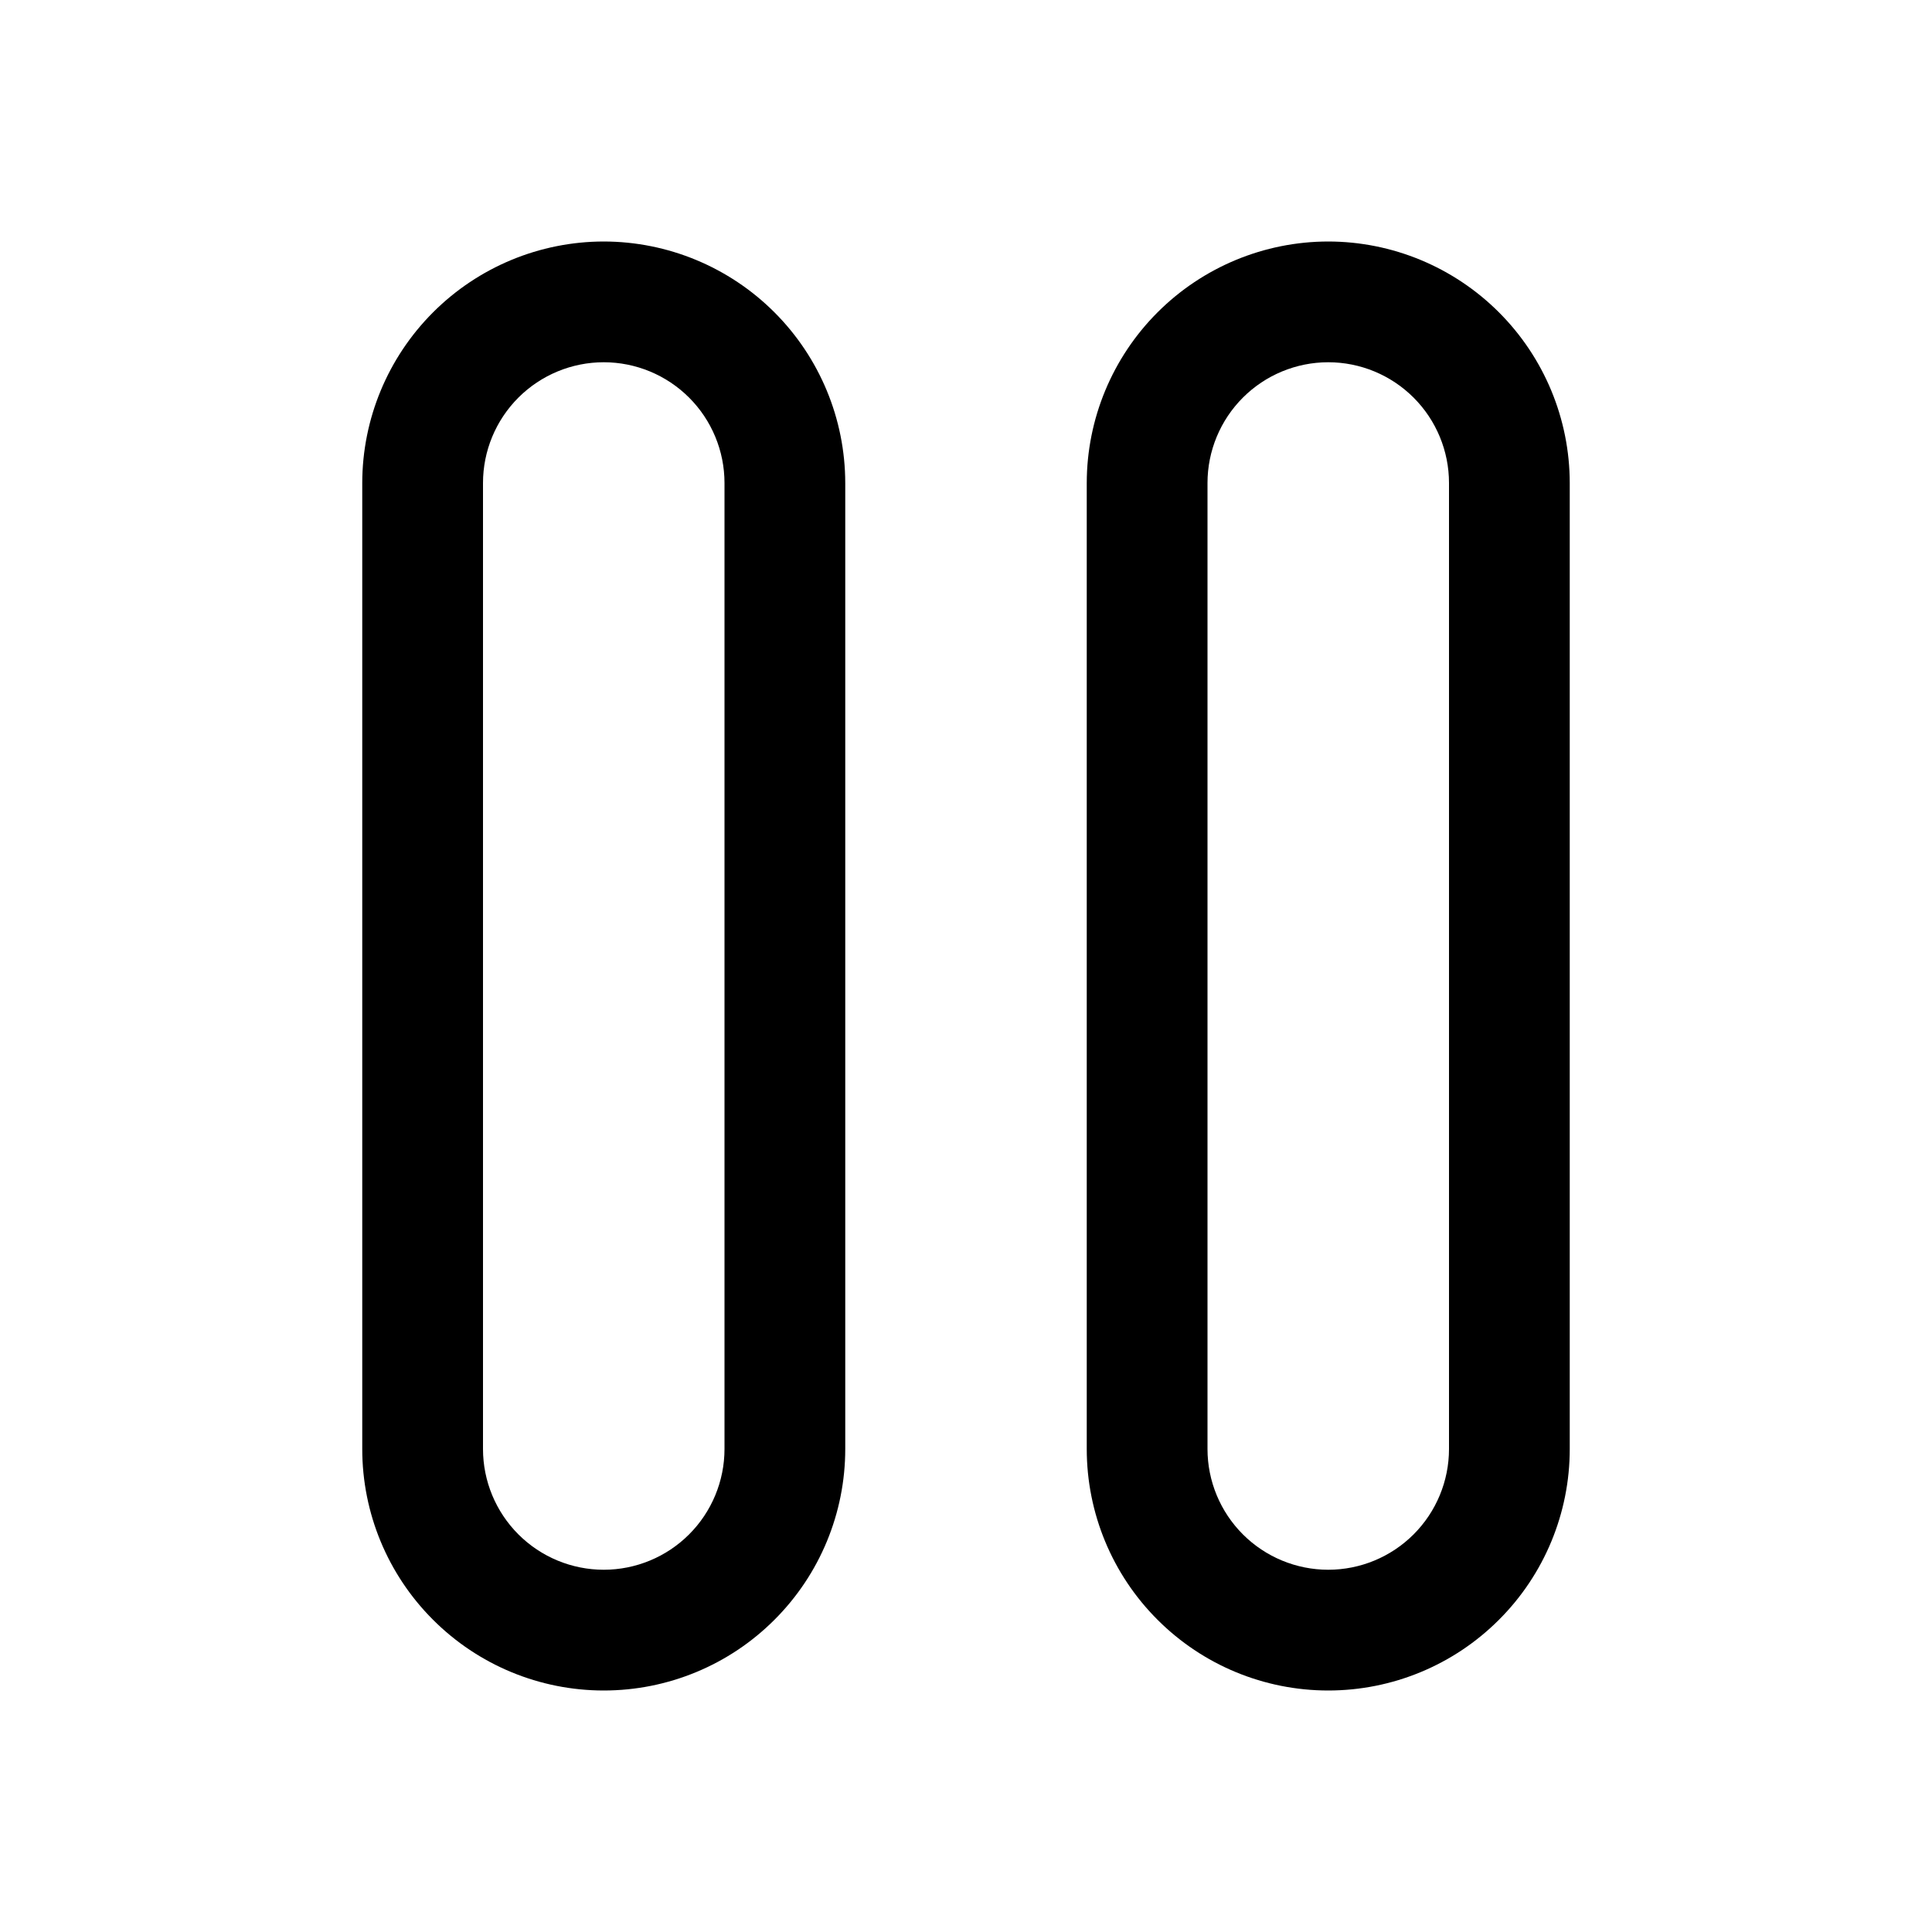 <svg xmlns="http://www.w3.org/2000/svg" width="32" height="32" viewBox="0 0 32 32"><path d="M10 4C8.939 4.001 7.923 4.423 7.173 5.173C6.423 5.923 6.001 6.939 6 8V24C6 25.061 6.421 26.078 7.172 26.828C7.922 27.579 8.939 28 10 28C11.061 28 12.078 27.579 12.828 26.828C13.579 26.078 14 25.061 14 24V8C13.999 6.939 13.577 5.923 12.827 5.173C12.077 4.423 11.06 4.001 10 4ZM12 24C12 24.53 11.789 25.039 11.414 25.414C11.039 25.789 10.53 26 10 26C9.47 26 8.961 25.789 8.586 25.414C8.211 25.039 8 24.53 8 24V8C8 7.47 8.211 6.961 8.586 6.586C8.961 6.211 9.47 6 10 6C10.53 6 11.039 6.211 11.414 6.586C11.789 6.961 12 7.47 12 8V24ZM22 4C20.939 4.001 19.923 4.423 19.173 5.173C18.423 5.923 18.001 6.939 18 8V24C18 25.061 18.421 26.078 19.172 26.828C19.922 27.579 20.939 28 22 28C23.061 28 24.078 27.579 24.828 26.828C25.579 26.078 26 25.061 26 24V8C25.999 6.939 25.577 5.923 24.827 5.173C24.077 4.423 23.061 4.001 22 4ZM24 24C24 24.53 23.789 25.039 23.414 25.414C23.039 25.789 22.53 26 22 26C21.47 26 20.961 25.789 20.586 25.414C20.211 25.039 20 24.53 20 24V8C20 7.47 20.211 6.961 20.586 6.586C20.961 6.211 21.47 6 22 6C22.53 6 23.039 6.211 23.414 6.586C23.789 6.961 24 7.47 24 8V24Z"/></svg>